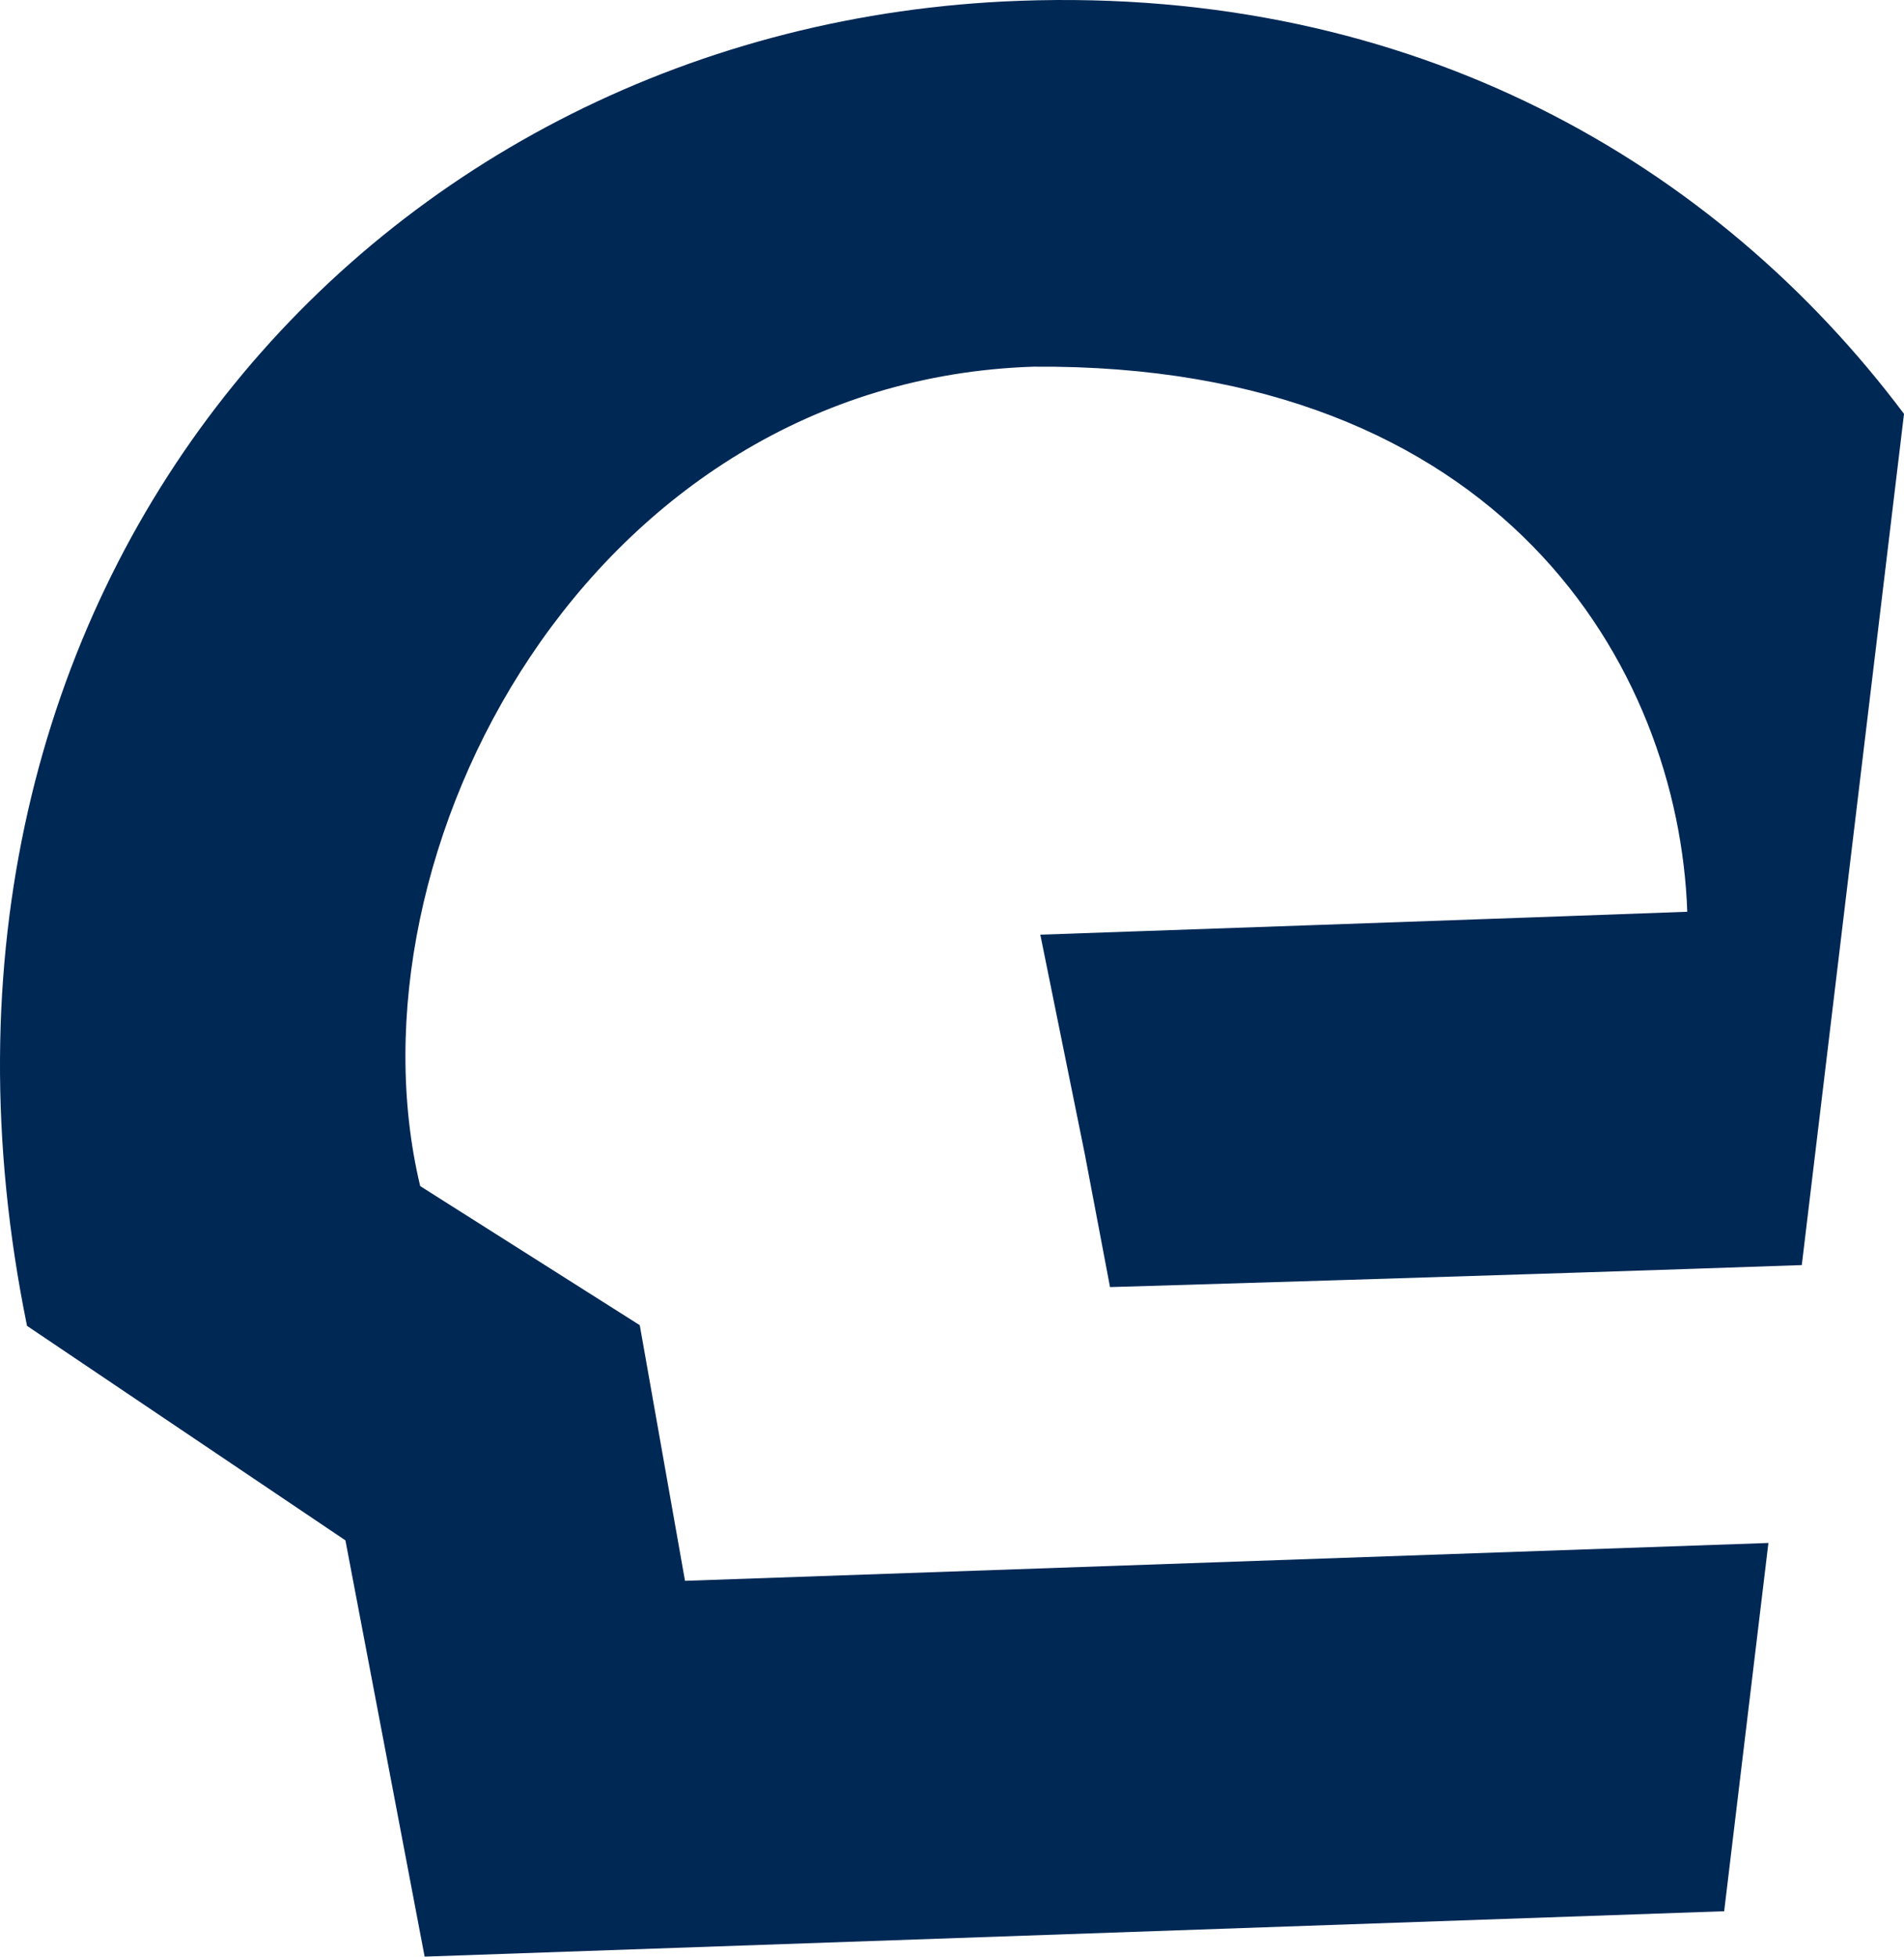 <svg class="badge--dark" xmlns="http://www.w3.org/2000/svg" viewBox="0 0 664.48 682.69"><path d="M239.06 551.57l-15.79-89.2-76.63-48.53c-27.83-116.5 59.06-280.94 214.08-285.9 163.5-1.21 225.15 105 228.12 190.18-40.93 1.56-225.78 8-225.78 8l15.48 76.32 8.85 46.64s138.2-4.06 241.42-7.68l35.67-297C599 57.17 493.52-4.7 355.8.28 131 8.41-43.12 205.16 9.43 462.61l111.12 74.84 27.64 145.24 453.53-15.84 15.44-128.49z" fill="#002855"/></svg>